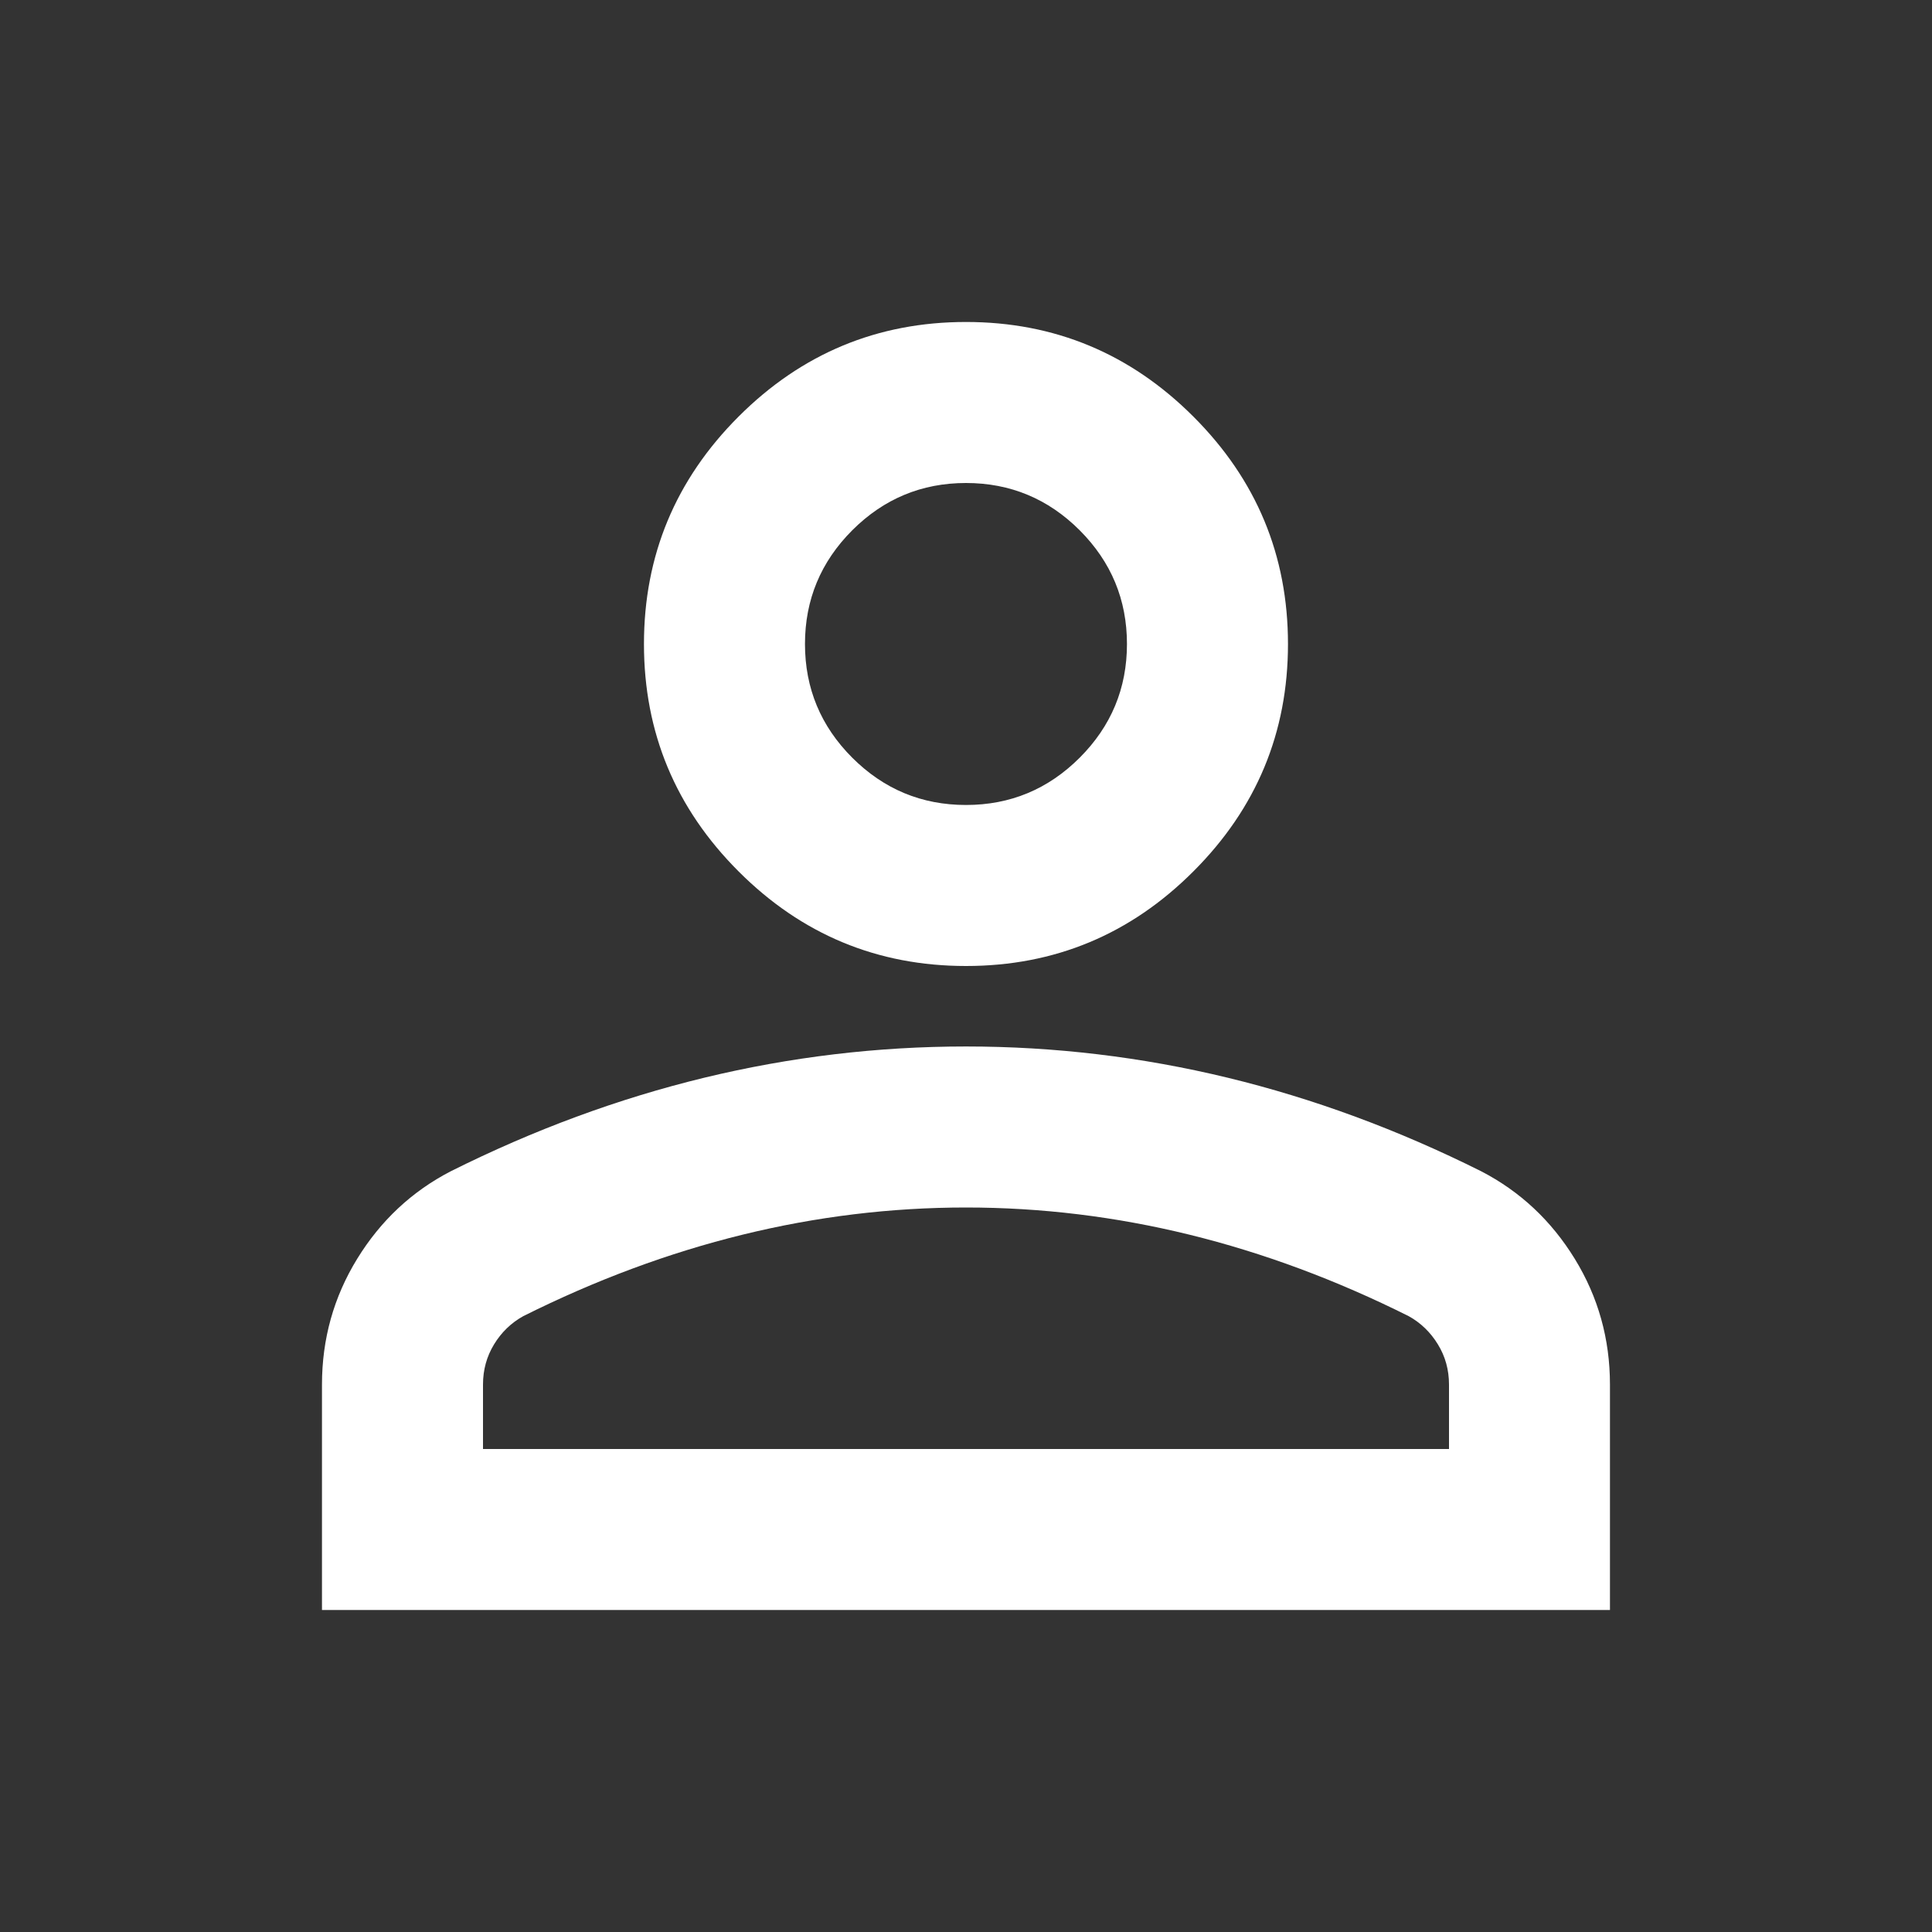 <svg width="32" height="32" viewBox="0 0 32 32" fill="none" xmlns="http://www.w3.org/2000/svg">
<rect x="0" y="0" width="32" height="32" fill="#333333" stroke="none"/>
<path d="M16 16C14.533 16 13.277 15.478 12.233 14.433C11.189 13.389 10.666 12.133 10.666 10.667C10.666 9.2 11.189 7.944 12.233 6.9C13.277 5.856 14.533 5.333 16 5.333C17.466 5.333 18.722 5.856 19.766 6.9C20.811 7.944 21.333 9.2 21.333 10.667C21.333 12.133 20.811 13.389 19.766 14.433C18.722 15.478 17.466 16 16 16ZM5.333 26.667V22.933C5.333 22.178 5.527 21.483 5.916 20.85C6.305 20.217 6.822 19.733 7.466 19.4C8.844 18.711 10.244 18.195 11.666 17.85C13.089 17.506 14.533 17.333 16 17.333C17.466 17.333 18.911 17.506 20.333 17.85C21.755 18.195 23.155 18.711 24.533 19.4C25.177 19.733 25.694 20.217 26.083 20.85C26.472 21.483 26.666 22.178 26.666 22.933V26.667H5.333ZM8 24H24V22.933C24 22.689 23.939 22.467 23.816 22.267C23.694 22.067 23.533 21.911 23.333 21.8C22.133 21.2 20.922 20.75 19.7 20.45C18.477 20.15 17.244 20 16 20C14.755 20 13.522 20.15 12.3 20.45C11.078 20.75 9.866 21.2 8.666 21.8C8.466 21.911 8.305 22.067 8.183 22.267C8.061 22.467 8 22.689 8 22.933V24ZM16 13.333C16.733 13.333 17.361 13.072 17.883 12.55C18.405 12.028 18.666 11.4 18.666 10.667C18.666 9.933 18.405 9.306 17.883 8.783C17.361 8.261 16.733 8 16 8C15.266 8 14.639 8.261 14.116 8.783C13.594 9.306 13.333 9.933 13.333 10.667C13.333 11.4 13.594 12.028 14.116 12.55C14.639 13.072 15.266 13.333 16 13.333Z" fill="white"/>
</svg>
